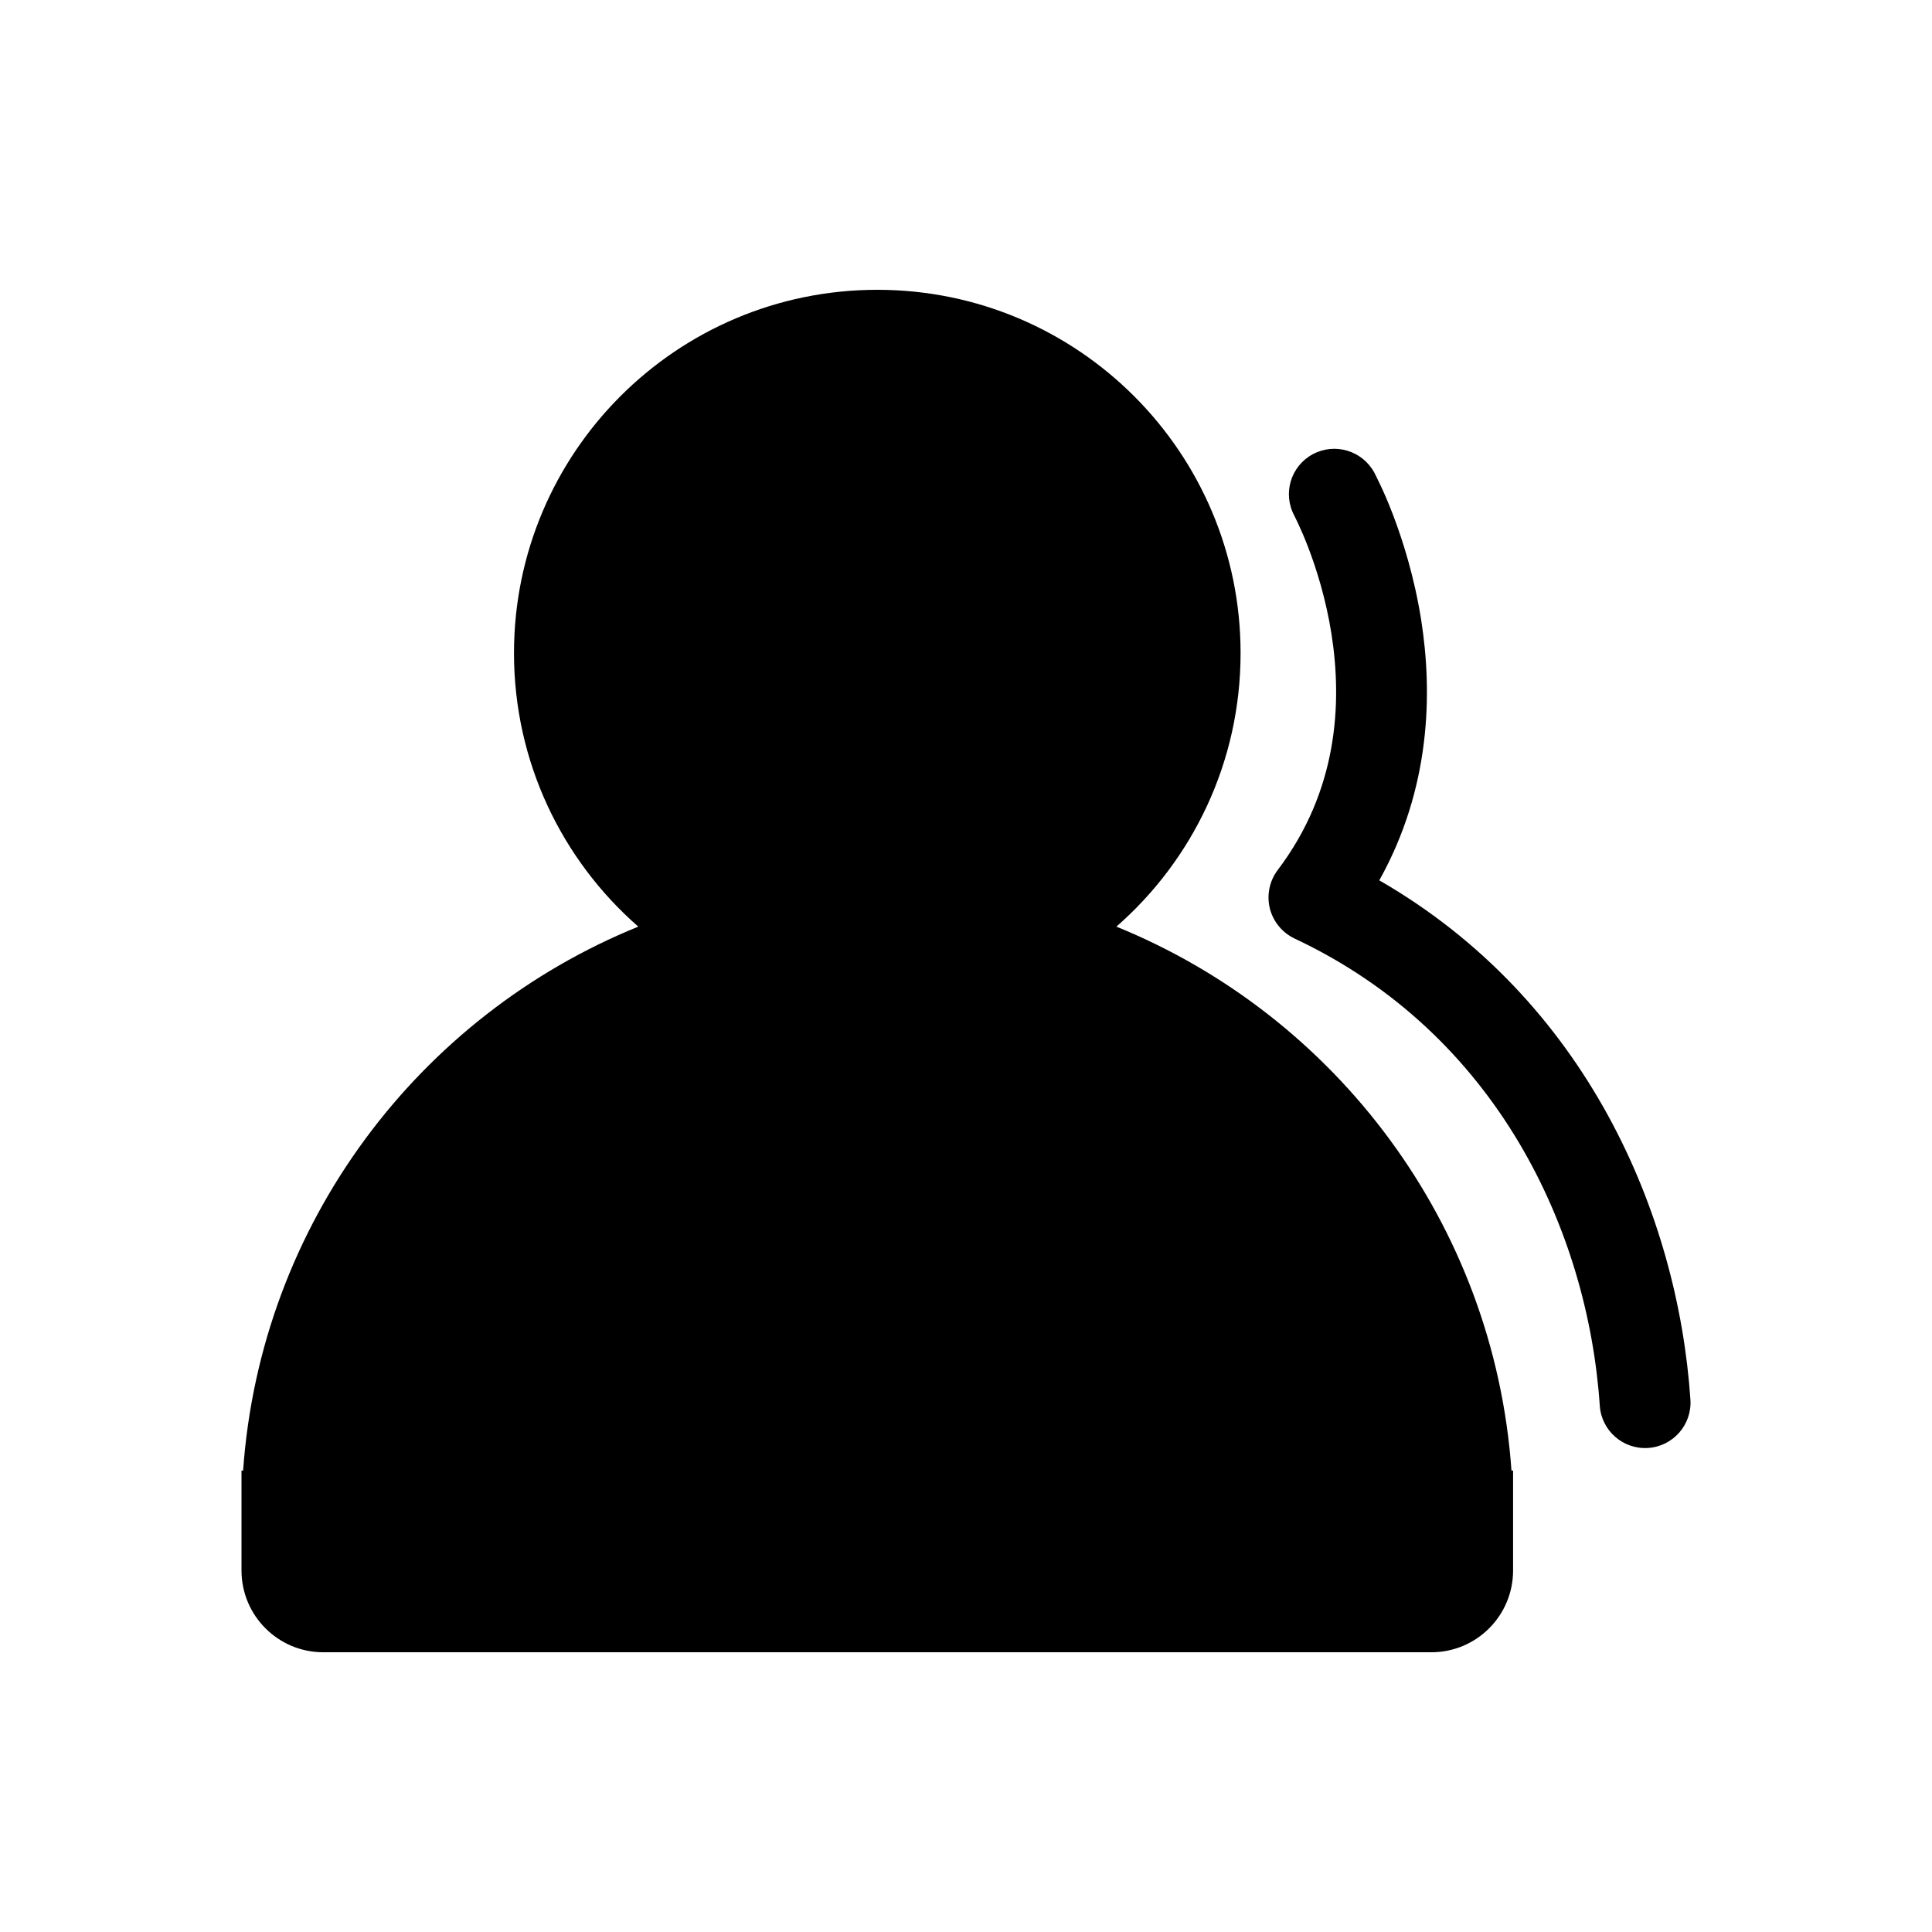 <svg stroke-width= "1.5px" width="24" height="24" viewBox="0 0 24 24" fill="none" xmlns="http://www.w3.org/2000/svg">
<path d="M13.868 11.511C14.814 10.684 15.411 9.468 15.411 8.113C15.411 5.622 13.391 3.6 10.898 3.6C8.405 3.6 6.385 5.622 6.385 8.113C6.385 9.468 6.983 10.684 7.929 11.511C5.204 12.617 3.236 15.201 3.02 18.268H3V19.509C3 20.07 3.455 20.525 4.015 20.525H17.781C18.342 20.525 18.796 20.07 18.796 19.509V18.268H18.776C18.56 15.201 16.593 12.618 13.868 11.511Z" fill="black"/>
<path d="M17.072 5.871C16.923 5.597 16.581 5.495 16.307 5.643C16.033 5.791 15.931 6.132 16.079 6.406L16.079 6.407L16.08 6.409L16.088 6.425C16.096 6.441 16.108 6.466 16.124 6.5C16.156 6.568 16.202 6.671 16.252 6.802C16.353 7.066 16.471 7.439 16.54 7.875C16.677 8.748 16.614 9.828 15.872 10.808C15.77 10.943 15.734 11.118 15.774 11.283C15.815 11.448 15.928 11.586 16.082 11.659C18.596 12.84 19.726 15.288 19.873 17.462C19.894 17.773 20.163 18.008 20.474 17.987C20.785 17.966 21.02 17.697 20.999 17.386C20.843 15.081 19.707 12.418 17.134 10.936C17.772 9.793 17.798 8.612 17.654 7.699C17.57 7.168 17.427 6.718 17.306 6.399C17.245 6.239 17.189 6.112 17.146 6.022C17.125 5.977 17.108 5.941 17.095 5.916L17.079 5.885L17.075 5.876L17.073 5.873L17.072 5.872L17.072 5.871Z" fill="black"/>
</svg>
